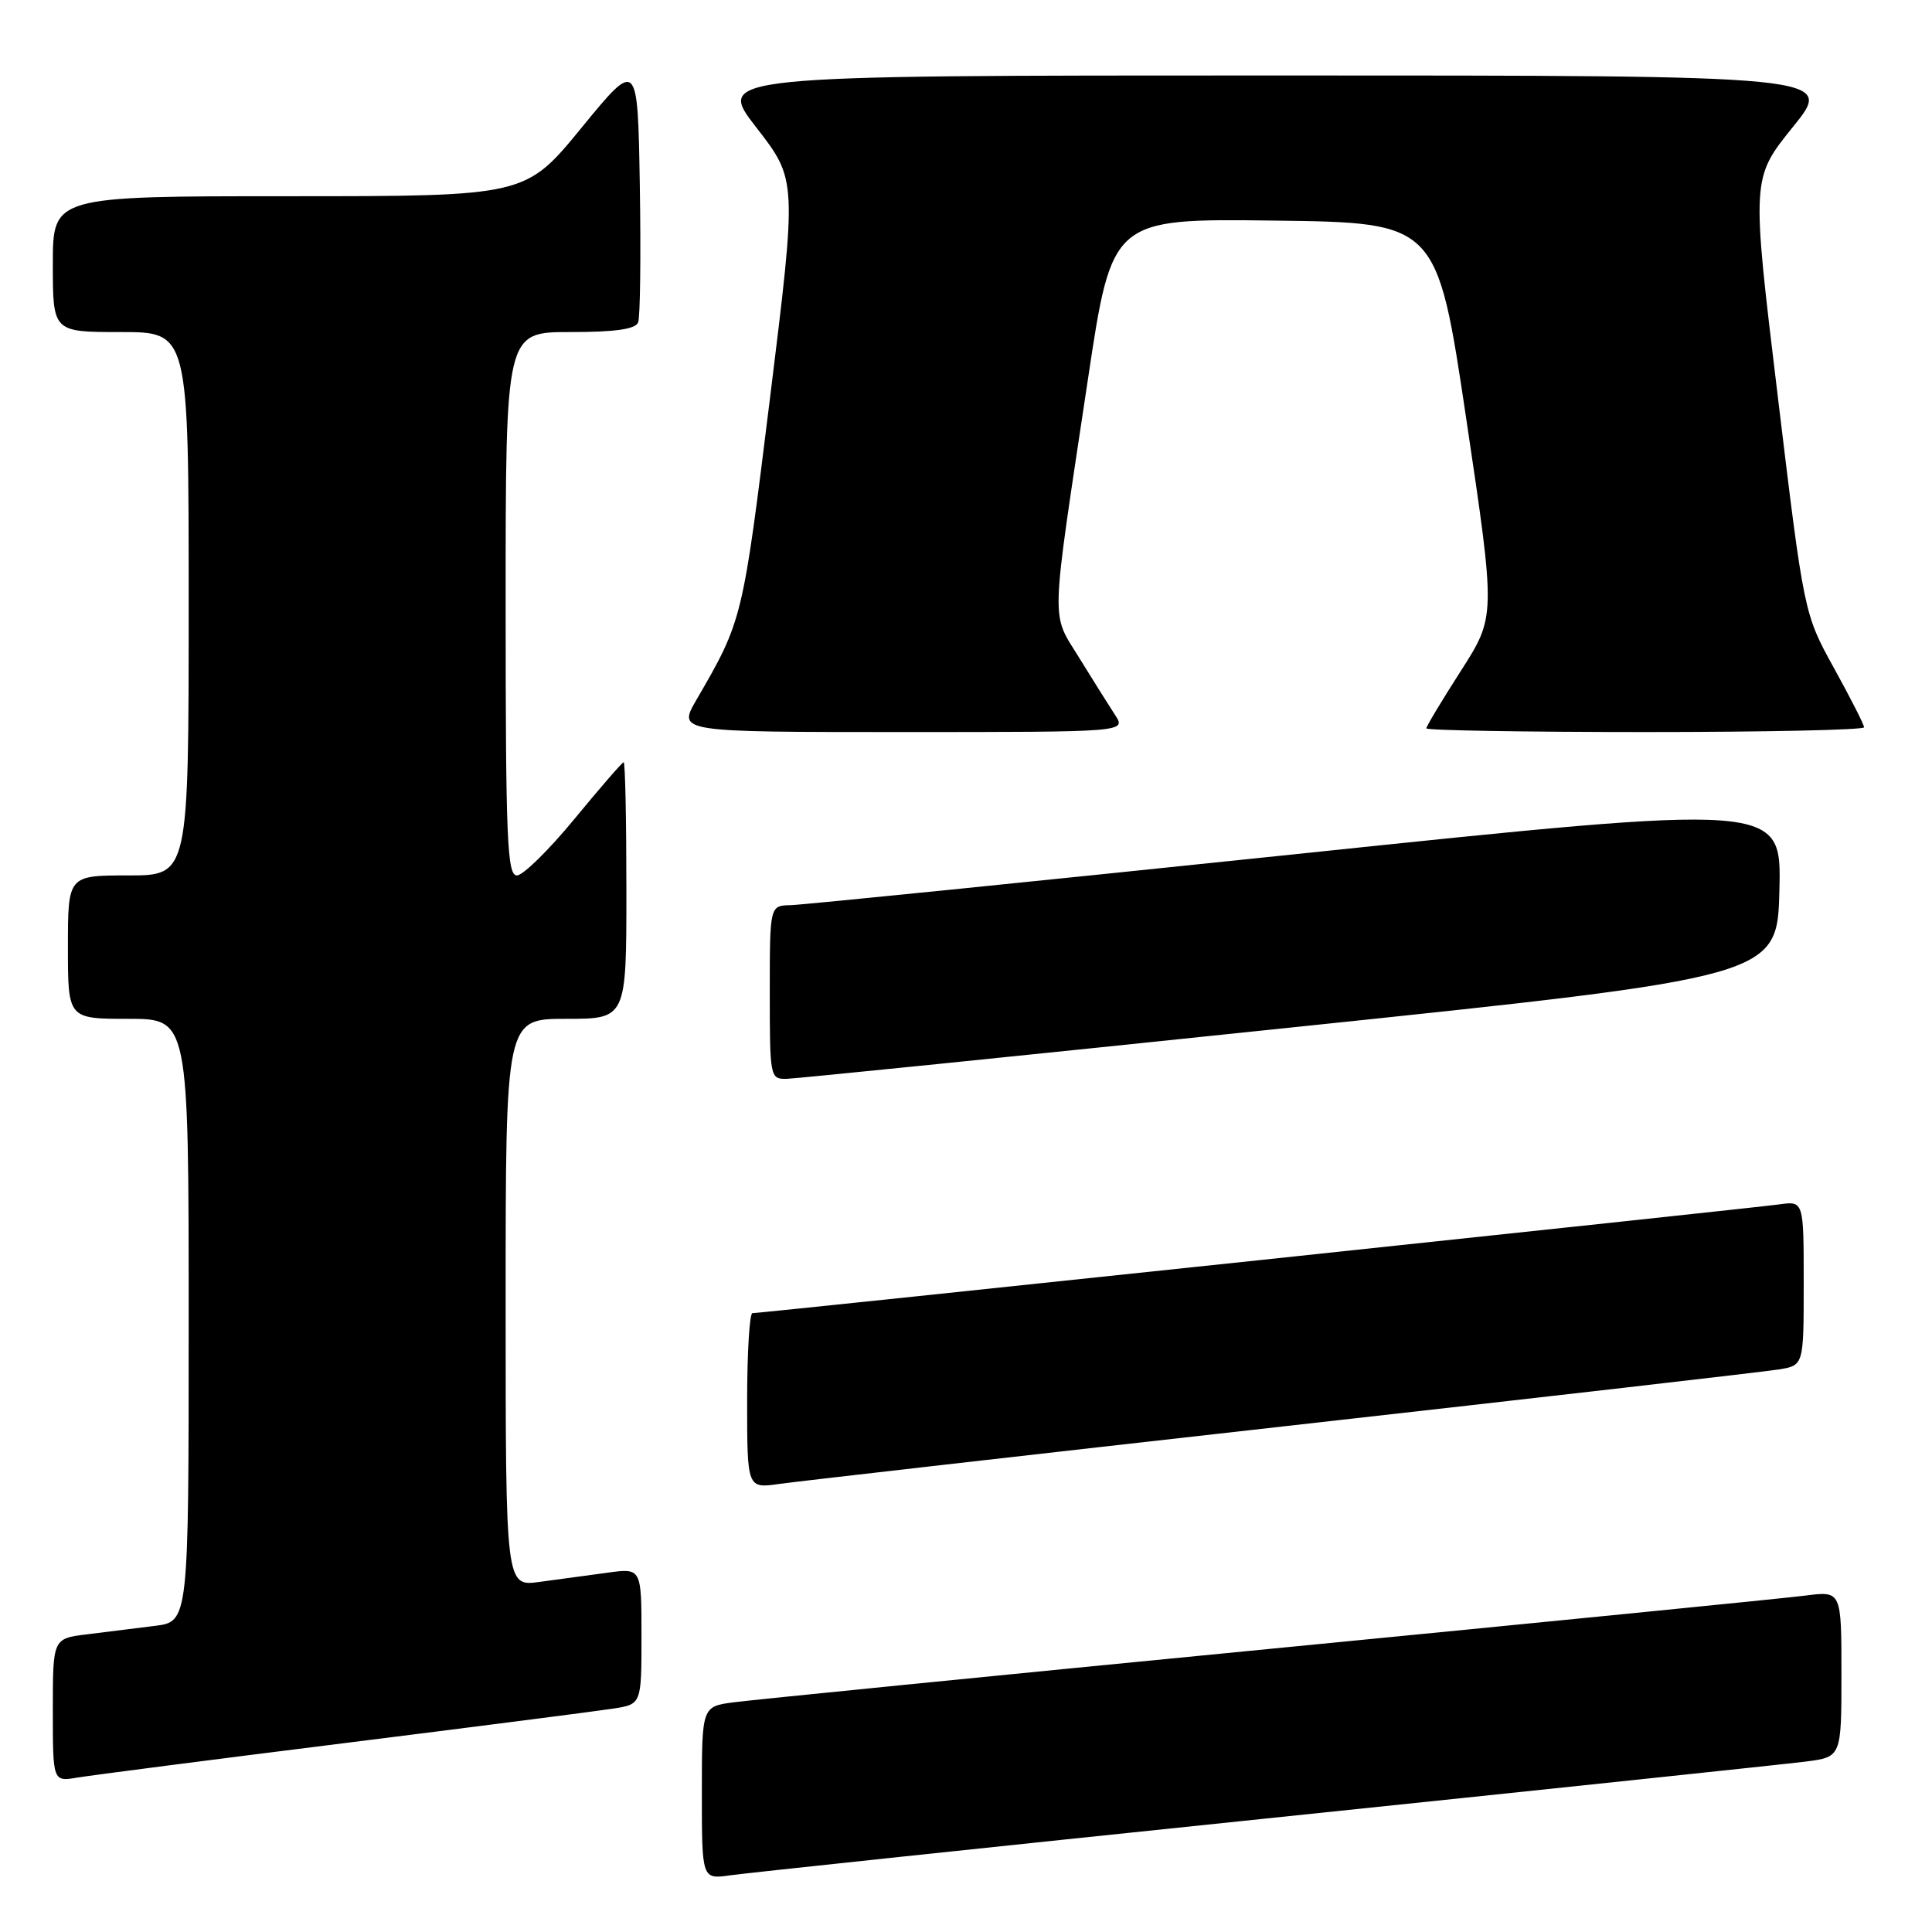 <?xml version="1.0" encoding="UTF-8" standalone="no"?>
<!DOCTYPE svg PUBLIC "-//W3C//DTD SVG 1.1//EN" "http://www.w3.org/Graphics/SVG/1.1/DTD/svg11.dtd" >
<svg xmlns="http://www.w3.org/2000/svg" xmlns:xlink="http://www.w3.org/1999/xlink" version="1.1" viewBox="0 0 256 256">
 <g >
 <path fill="currentColor"
d=" M 167.50 240.99 C 204.35 237.16 236.64 233.75 239.25 233.42 C 244.00 232.81 244.00 232.81 244.00 221.81 C 244.00 210.81 244.00 210.81 239.25 211.42 C 236.64 211.76 204.57 214.95 168.00 218.51 C 131.43 222.07 99.59 225.25 97.25 225.56 C 93.00 226.12 93.00 226.12 93.00 237.57 C 93.00 249.02 93.00 249.02 96.75 248.49 C 98.81 248.19 130.65 244.82 167.50 240.99 Z  M 45.50 230.99 C 63.10 228.79 79.19 226.72 81.25 226.40 C 85.00 225.82 85.00 225.82 85.00 216.80 C 85.00 207.77 85.00 207.77 80.50 208.39 C 78.03 208.72 73.97 209.28 71.50 209.61 C 67.00 210.23 67.00 210.23 67.00 172.61 C 67.00 135.00 67.00 135.00 75.00 135.00 C 83.00 135.00 83.00 135.00 83.00 118.00 C 83.00 108.65 82.84 101.00 82.64 101.00 C 82.45 101.00 79.52 104.38 76.13 108.50 C 72.74 112.62 69.31 116.00 68.49 116.00 C 67.20 116.00 67.00 111.20 67.00 80.00 C 67.00 44.00 67.00 44.00 75.53 44.00 C 81.56 44.00 84.21 43.62 84.56 42.71 C 84.83 42.01 84.93 33.87 84.78 24.63 C 84.50 7.84 84.50 7.84 77.06 16.92 C 69.63 26.00 69.63 26.00 38.31 26.00 C 7.00 26.00 7.00 26.00 7.00 35.00 C 7.00 44.00 7.00 44.00 16.00 44.00 C 25.00 44.00 25.00 44.00 25.00 80.00 C 25.00 116.00 25.00 116.00 17.00 116.00 C 9.00 116.00 9.00 116.00 9.00 125.50 C 9.00 135.00 9.00 135.00 17.00 135.00 C 25.00 135.00 25.00 135.00 25.00 174.94 C 25.00 214.88 25.00 214.88 20.50 215.44 C 18.02 215.75 13.98 216.25 11.50 216.56 C 7.00 217.12 7.00 217.12 7.00 226.61 C 7.00 236.09 7.00 236.09 10.25 235.54 C 12.04 235.24 27.90 233.19 45.50 230.99 Z  M 170.00 189.01 C 204.38 185.15 233.96 181.75 235.75 181.45 C 239.00 180.91 239.00 180.91 239.00 170.02 C 239.00 159.13 239.00 159.13 235.75 159.59 C 232.27 160.08 100.89 174.00 99.70 174.00 C 99.32 174.00 99.00 179.23 99.00 185.61 C 99.00 197.23 99.00 197.23 103.25 196.63 C 105.59 196.30 135.62 192.87 170.00 189.01 Z  M 171.00 136.16 C 235.50 129.43 235.50 129.43 235.78 117.94 C 236.06 106.44 236.06 106.44 171.78 113.17 C 136.43 116.86 106.26 119.91 104.75 119.94 C 102.00 120.00 102.00 120.00 102.00 131.50 C 102.00 142.77 102.04 143.00 104.25 142.95 C 105.49 142.92 135.52 139.87 171.00 136.16 Z  M 147.76 94.75 C 146.95 93.51 144.81 90.10 143.01 87.18 C 139.22 81.01 139.14 83.63 144.16 50.23 C 147.35 28.96 147.35 28.96 168.88 29.23 C 190.41 29.50 190.41 29.50 194.30 55.59 C 198.19 81.68 198.19 81.68 193.60 88.85 C 191.07 92.79 189.00 96.24 189.00 96.51 C 189.00 96.78 202.05 97.00 218.00 97.00 C 233.95 97.00 247.00 96.72 247.00 96.37 C 247.00 96.03 245.21 92.50 243.02 88.54 C 239.04 81.33 239.04 81.33 235.56 52.48 C 232.07 23.63 232.07 23.63 237.58 16.81 C 243.09 10.00 243.09 10.00 168.97 10.00 C 94.86 10.00 94.86 10.00 100.23 16.91 C 105.60 23.83 105.60 23.83 102.04 52.66 C 98.39 82.21 98.39 82.20 92.27 92.75 C 89.81 97.00 89.81 97.00 119.52 97.00 C 149.23 97.00 149.23 97.00 147.76 94.75 Z "/>
</g>
</svg>